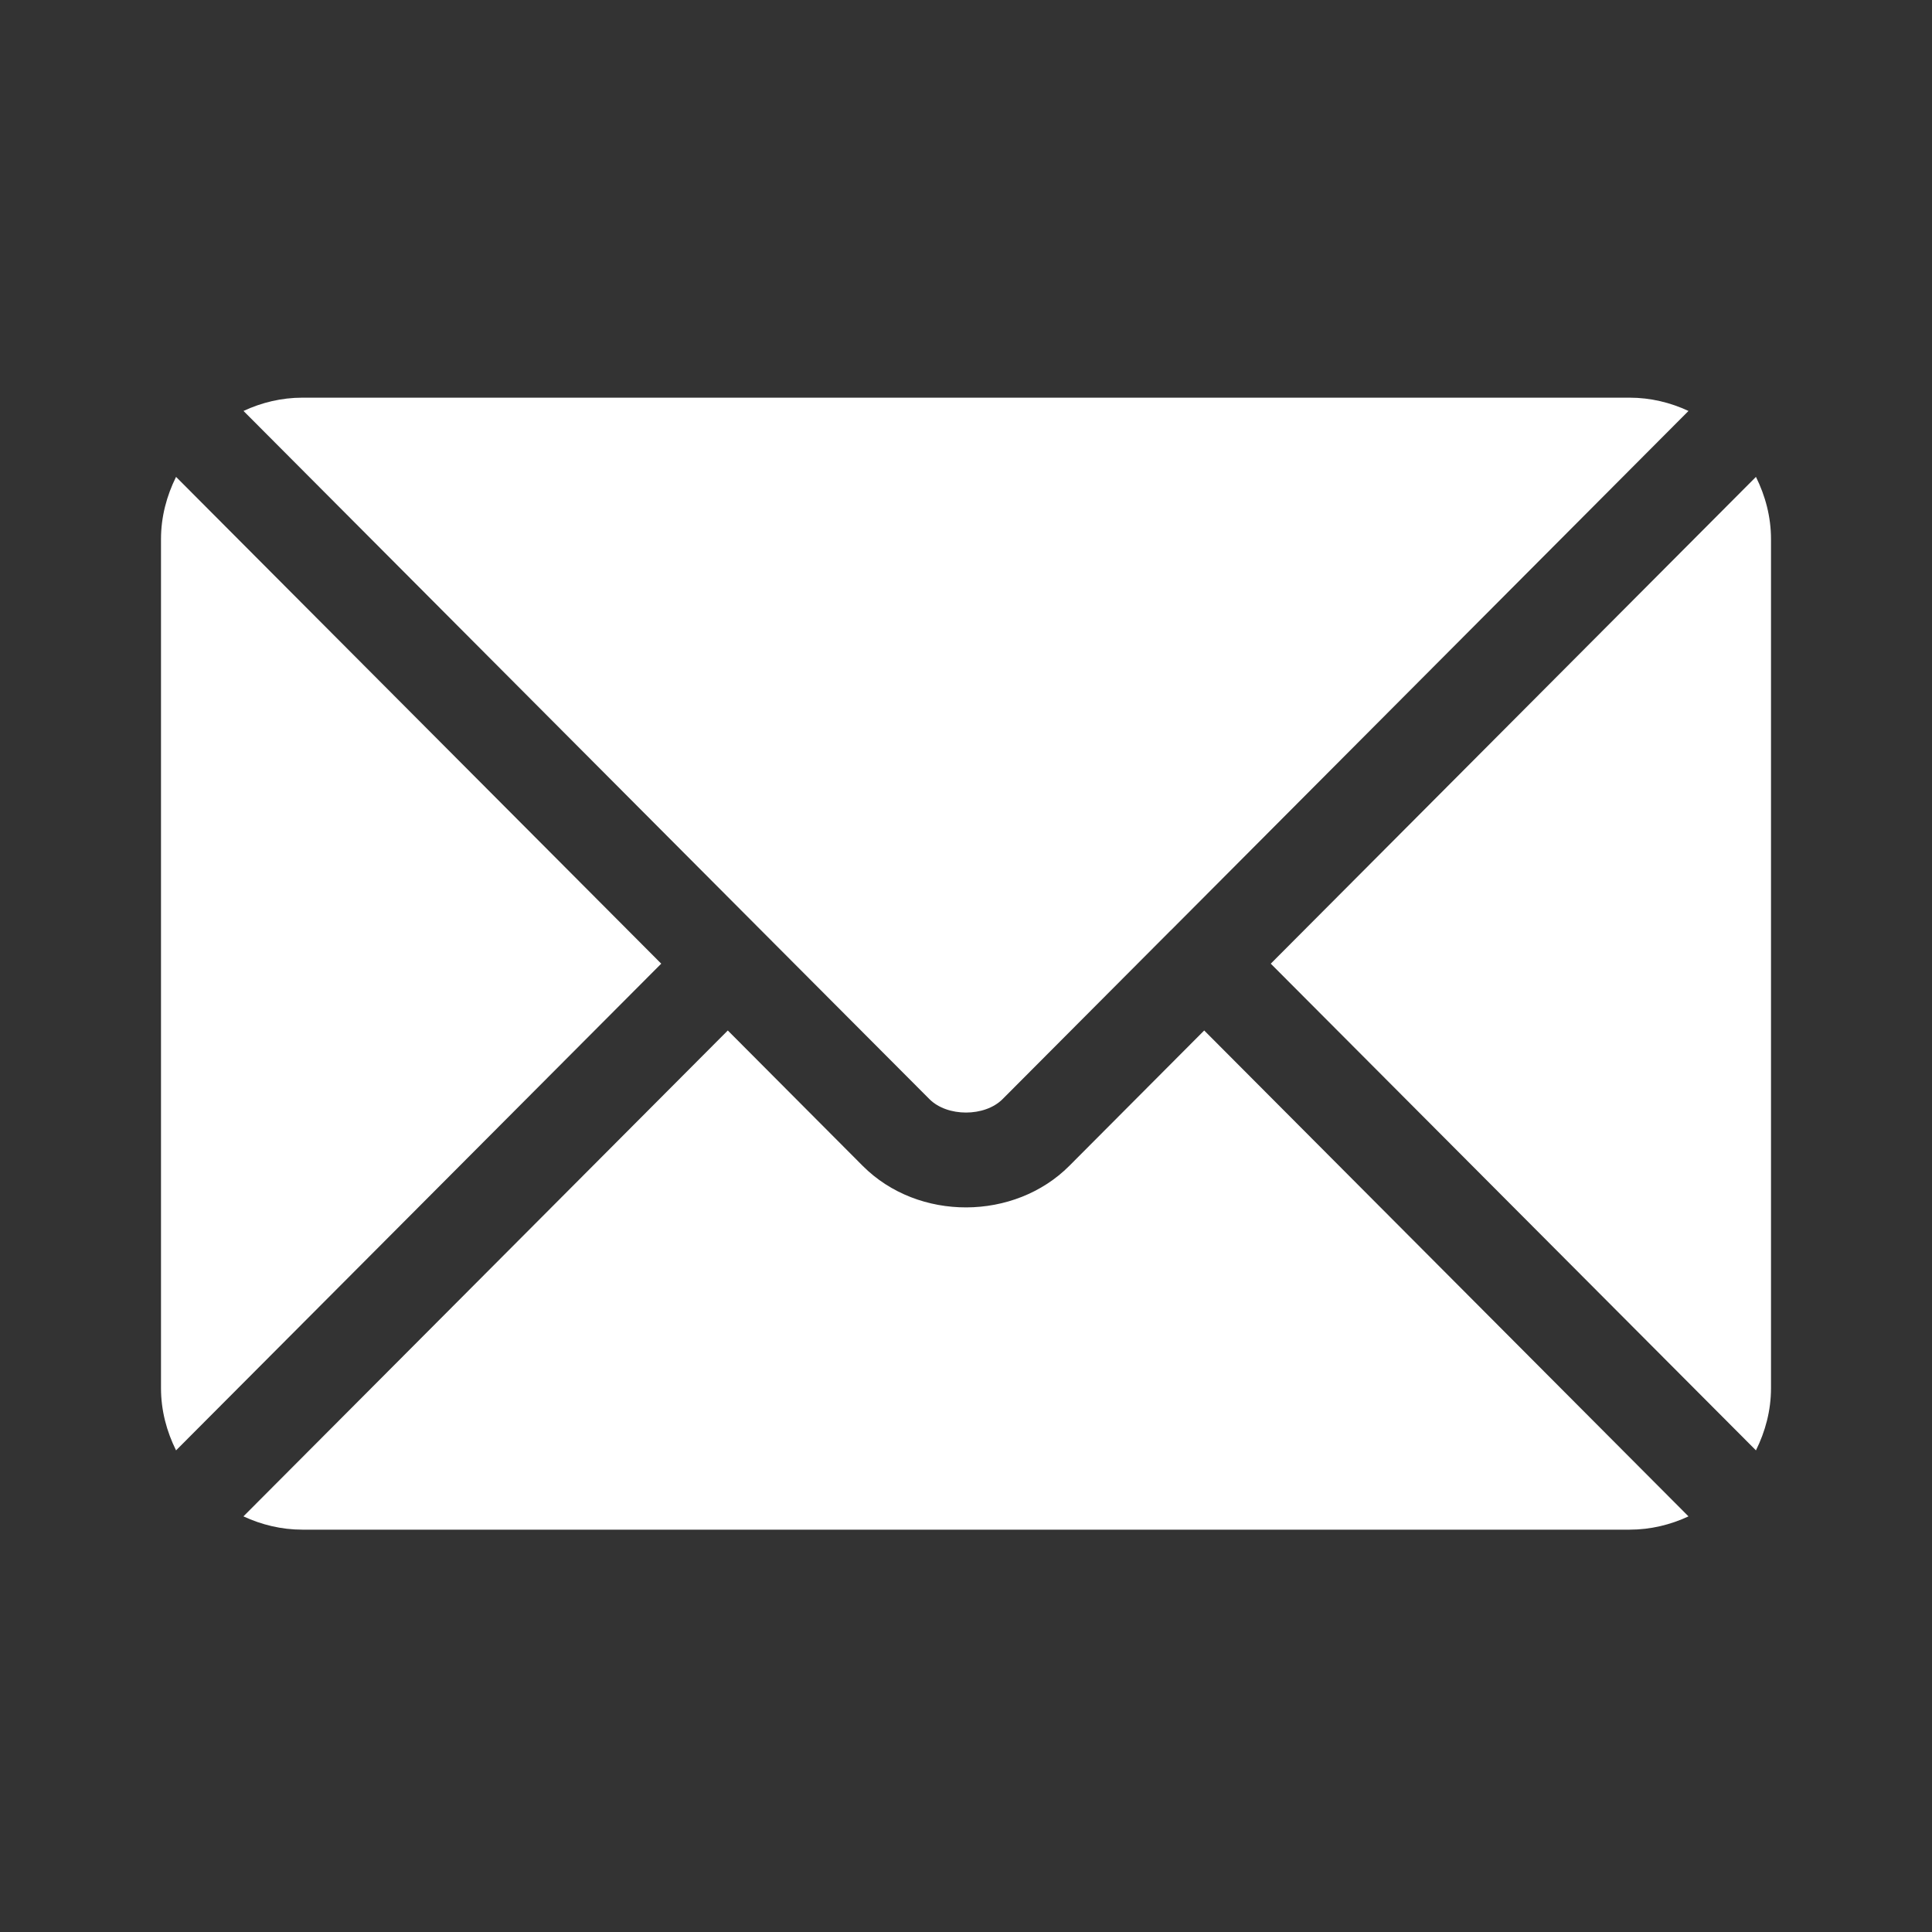 <svg width="24" height="24" viewBox="0 0 24 24" fill="none" xmlns="http://www.w3.org/2000/svg">
<rect x="0" y="0" width="24" height="24" fill="#333333" stroke="none"/>
<path fill-rule="evenodd" clip-rule="evenodd" d="M3.758 4.94H20.242C20.505 4.94 20.752 5.001 20.975 5.105L14.547 11.555L14.546 11.556L14.545 11.556L14.545 11.557L14.544 11.557L12.454 13.654C12.232 13.876 11.768 13.876 11.546 13.654L9.455 11.557L9.455 11.557L9.455 11.556C9.454 11.556 9.454 11.556 9.453 11.555L3.025 5.105C3.248 5.001 3.495 4.94 3.758 4.94ZM13.284 14.482L14.959 12.801L20.975 18.837C20.752 18.941 20.505 19.002 20.242 19.002H3.758C3.495 19.002 3.248 18.941 3.024 18.837L9.041 12.801L10.716 14.482C11.41 15.178 12.605 15.164 13.284 14.482ZM2.187 5.924C2.071 6.158 2 6.419 2 6.697V17.244C2 17.523 2.071 17.783 2.187 18.017L8.214 11.971L2.187 5.924ZM15.786 11.971L21.813 5.924C21.929 6.158 22 6.419 22 6.697V17.244C22 17.523 21.929 17.783 21.813 18.017L15.786 11.971Z" fill="white"/>
</svg>
